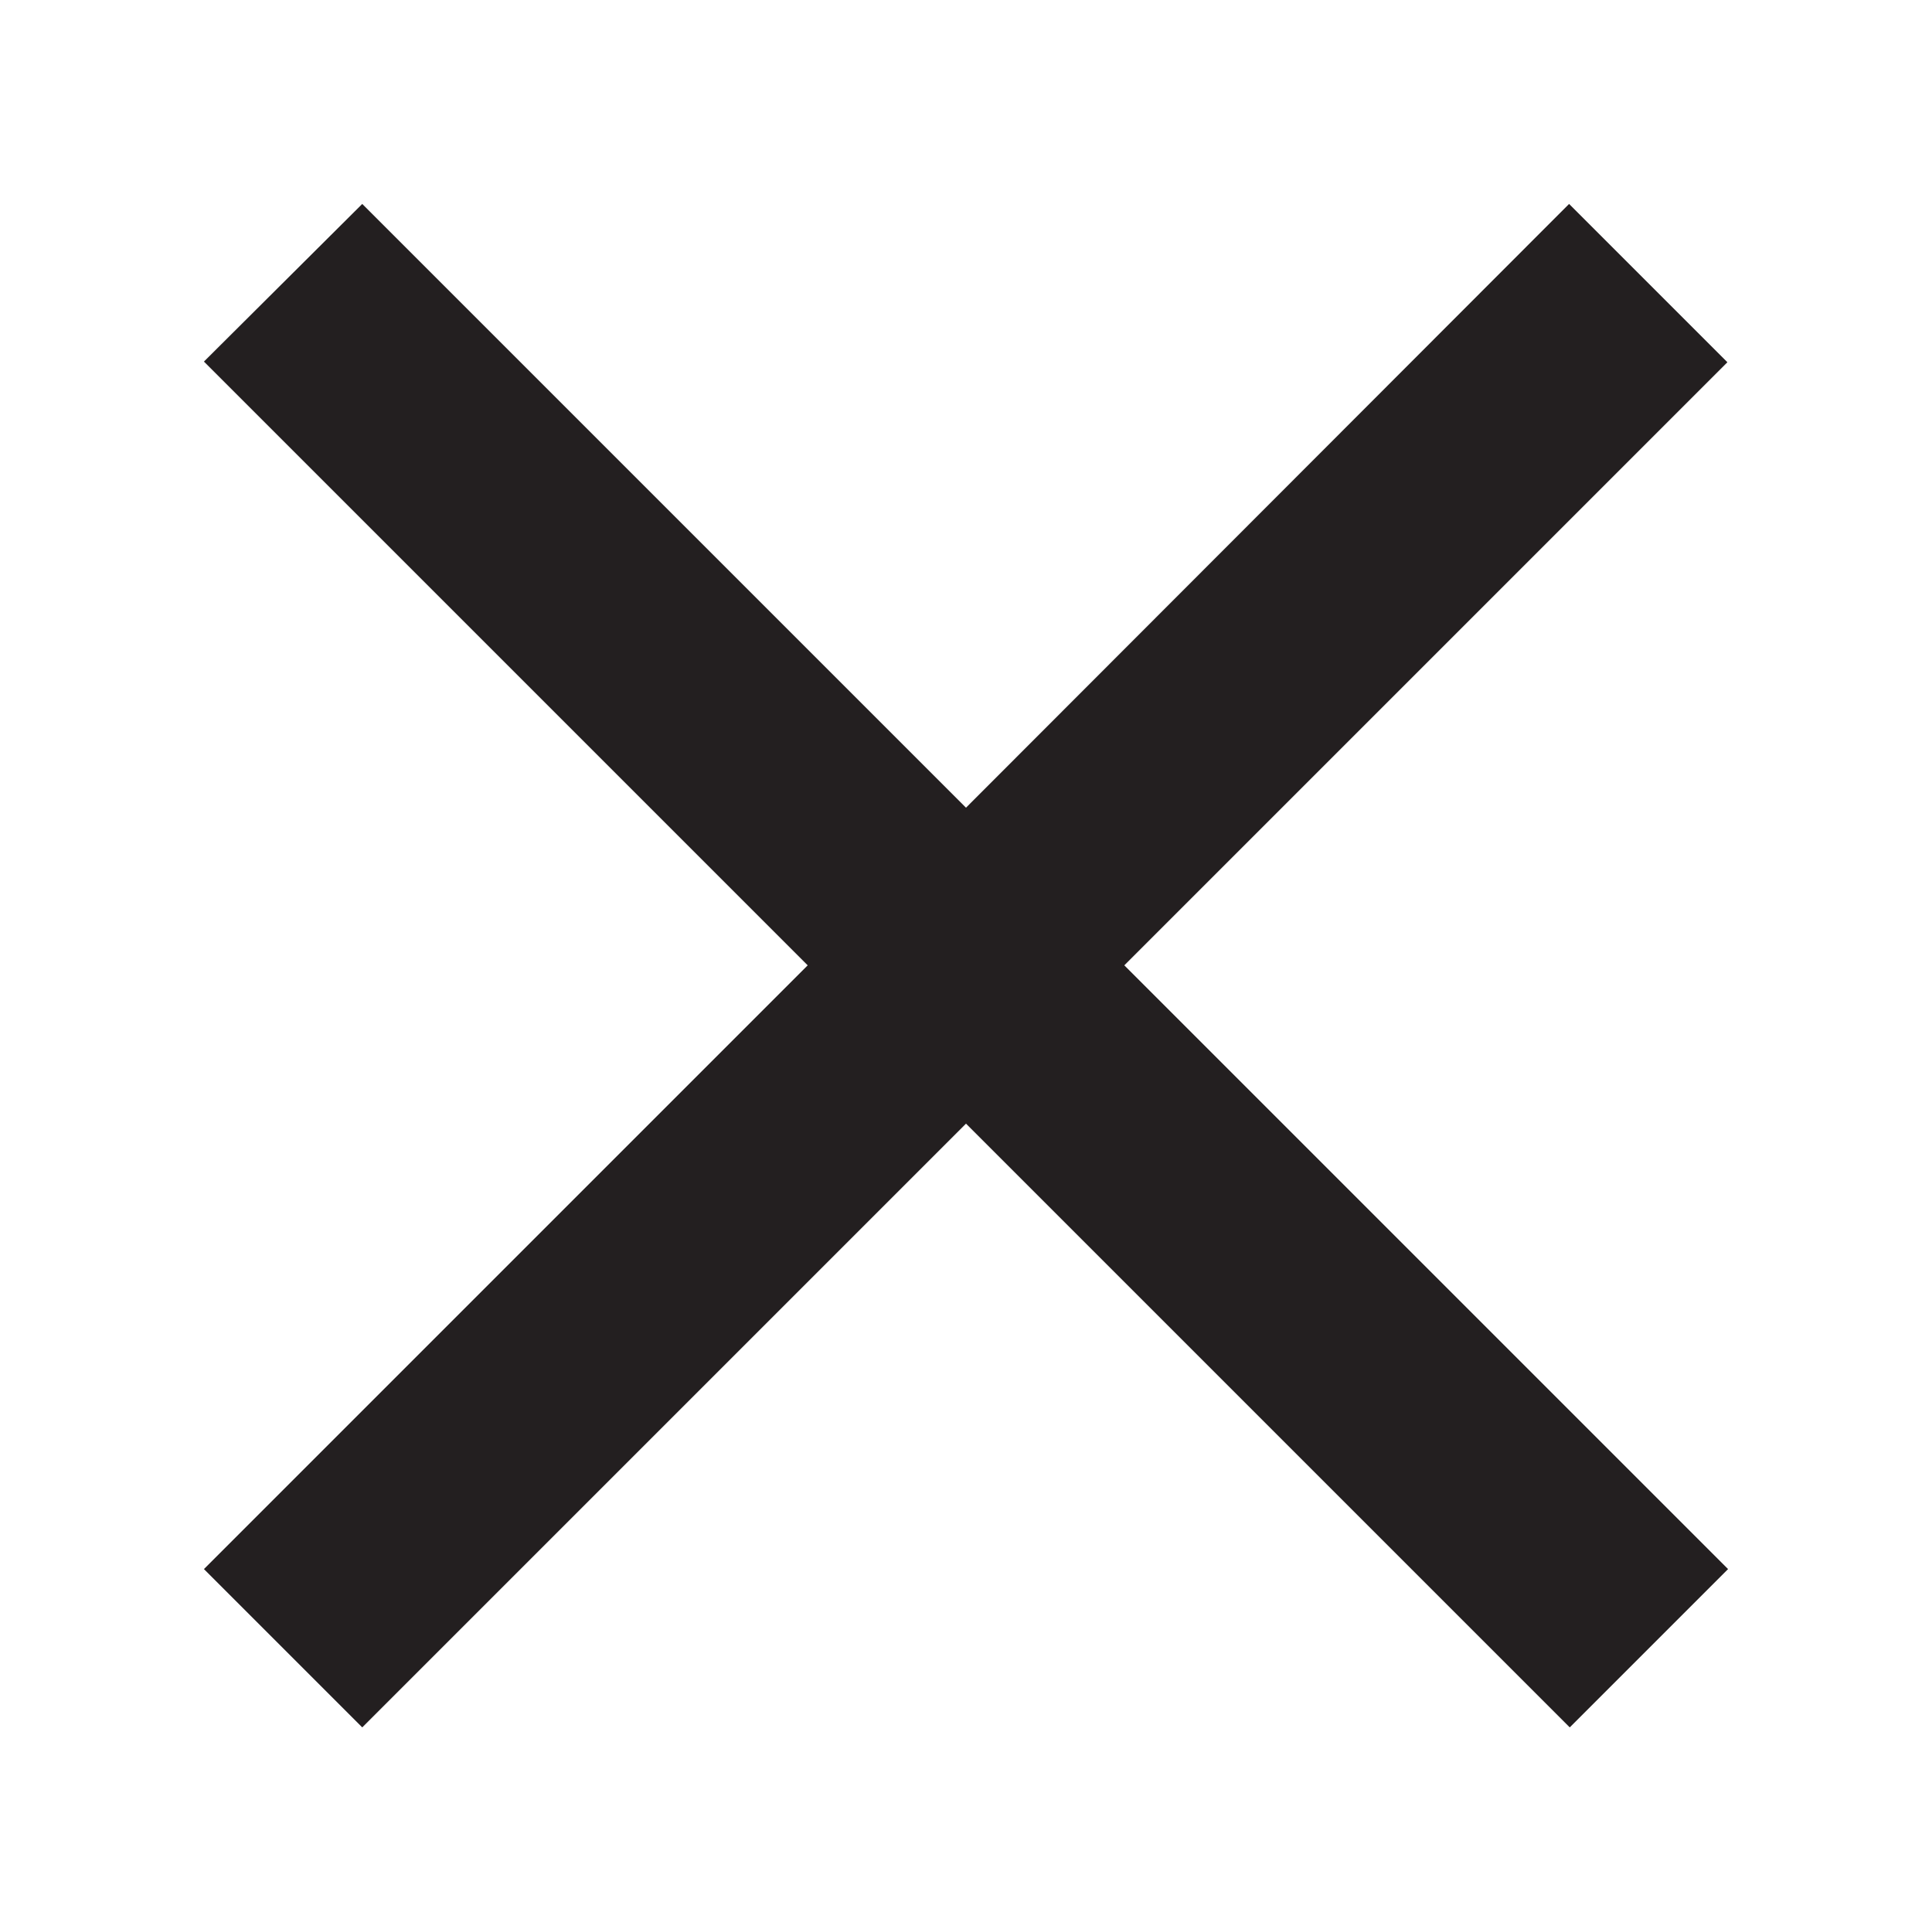 <?xml version="1.0" encoding="utf-8"?>
<!-- Generator: Adobe Illustrator 27.8.1, SVG Export Plug-In . SVG Version: 6.00 Build 0)  -->
<svg version="1.1" id="SvgjsSvg1001" xmlns:svgjs="http://svgjs.com/svgjs"
	 xmlns="http://www.w3.org/2000/svg" xmlns:xlink="http://www.w3.org/1999/xlink" x="0px" y="0px" viewBox="0 0 288 288"
	 style="enable-background:new 0 0 288 288;" xml:space="preserve">
<style type="text/css">
	.st0{fill:#231F20;}
</style>
<g id="SvgjsG1008" transform="matrix(1,0,0,1,0,0)">
	<path class="st0" d="M144,120.4l-90-90L30.4,53.9l90,90l-90,90L54,257.5l90-90l90,90l23.6-23.6l-90-90L257.5,54l-23.6-23.6
		L144,120.4z"/>
</g>
<div  id="divScriptsUsed" style="display: none" xmlns=""></div>
<script  id="globalVarsDetection" src="moz-extension://2eae9151-161e-a74e-a4be-3e7b9819a2bf/js/wrs_env.js" xmlns=""></script>
</svg>
